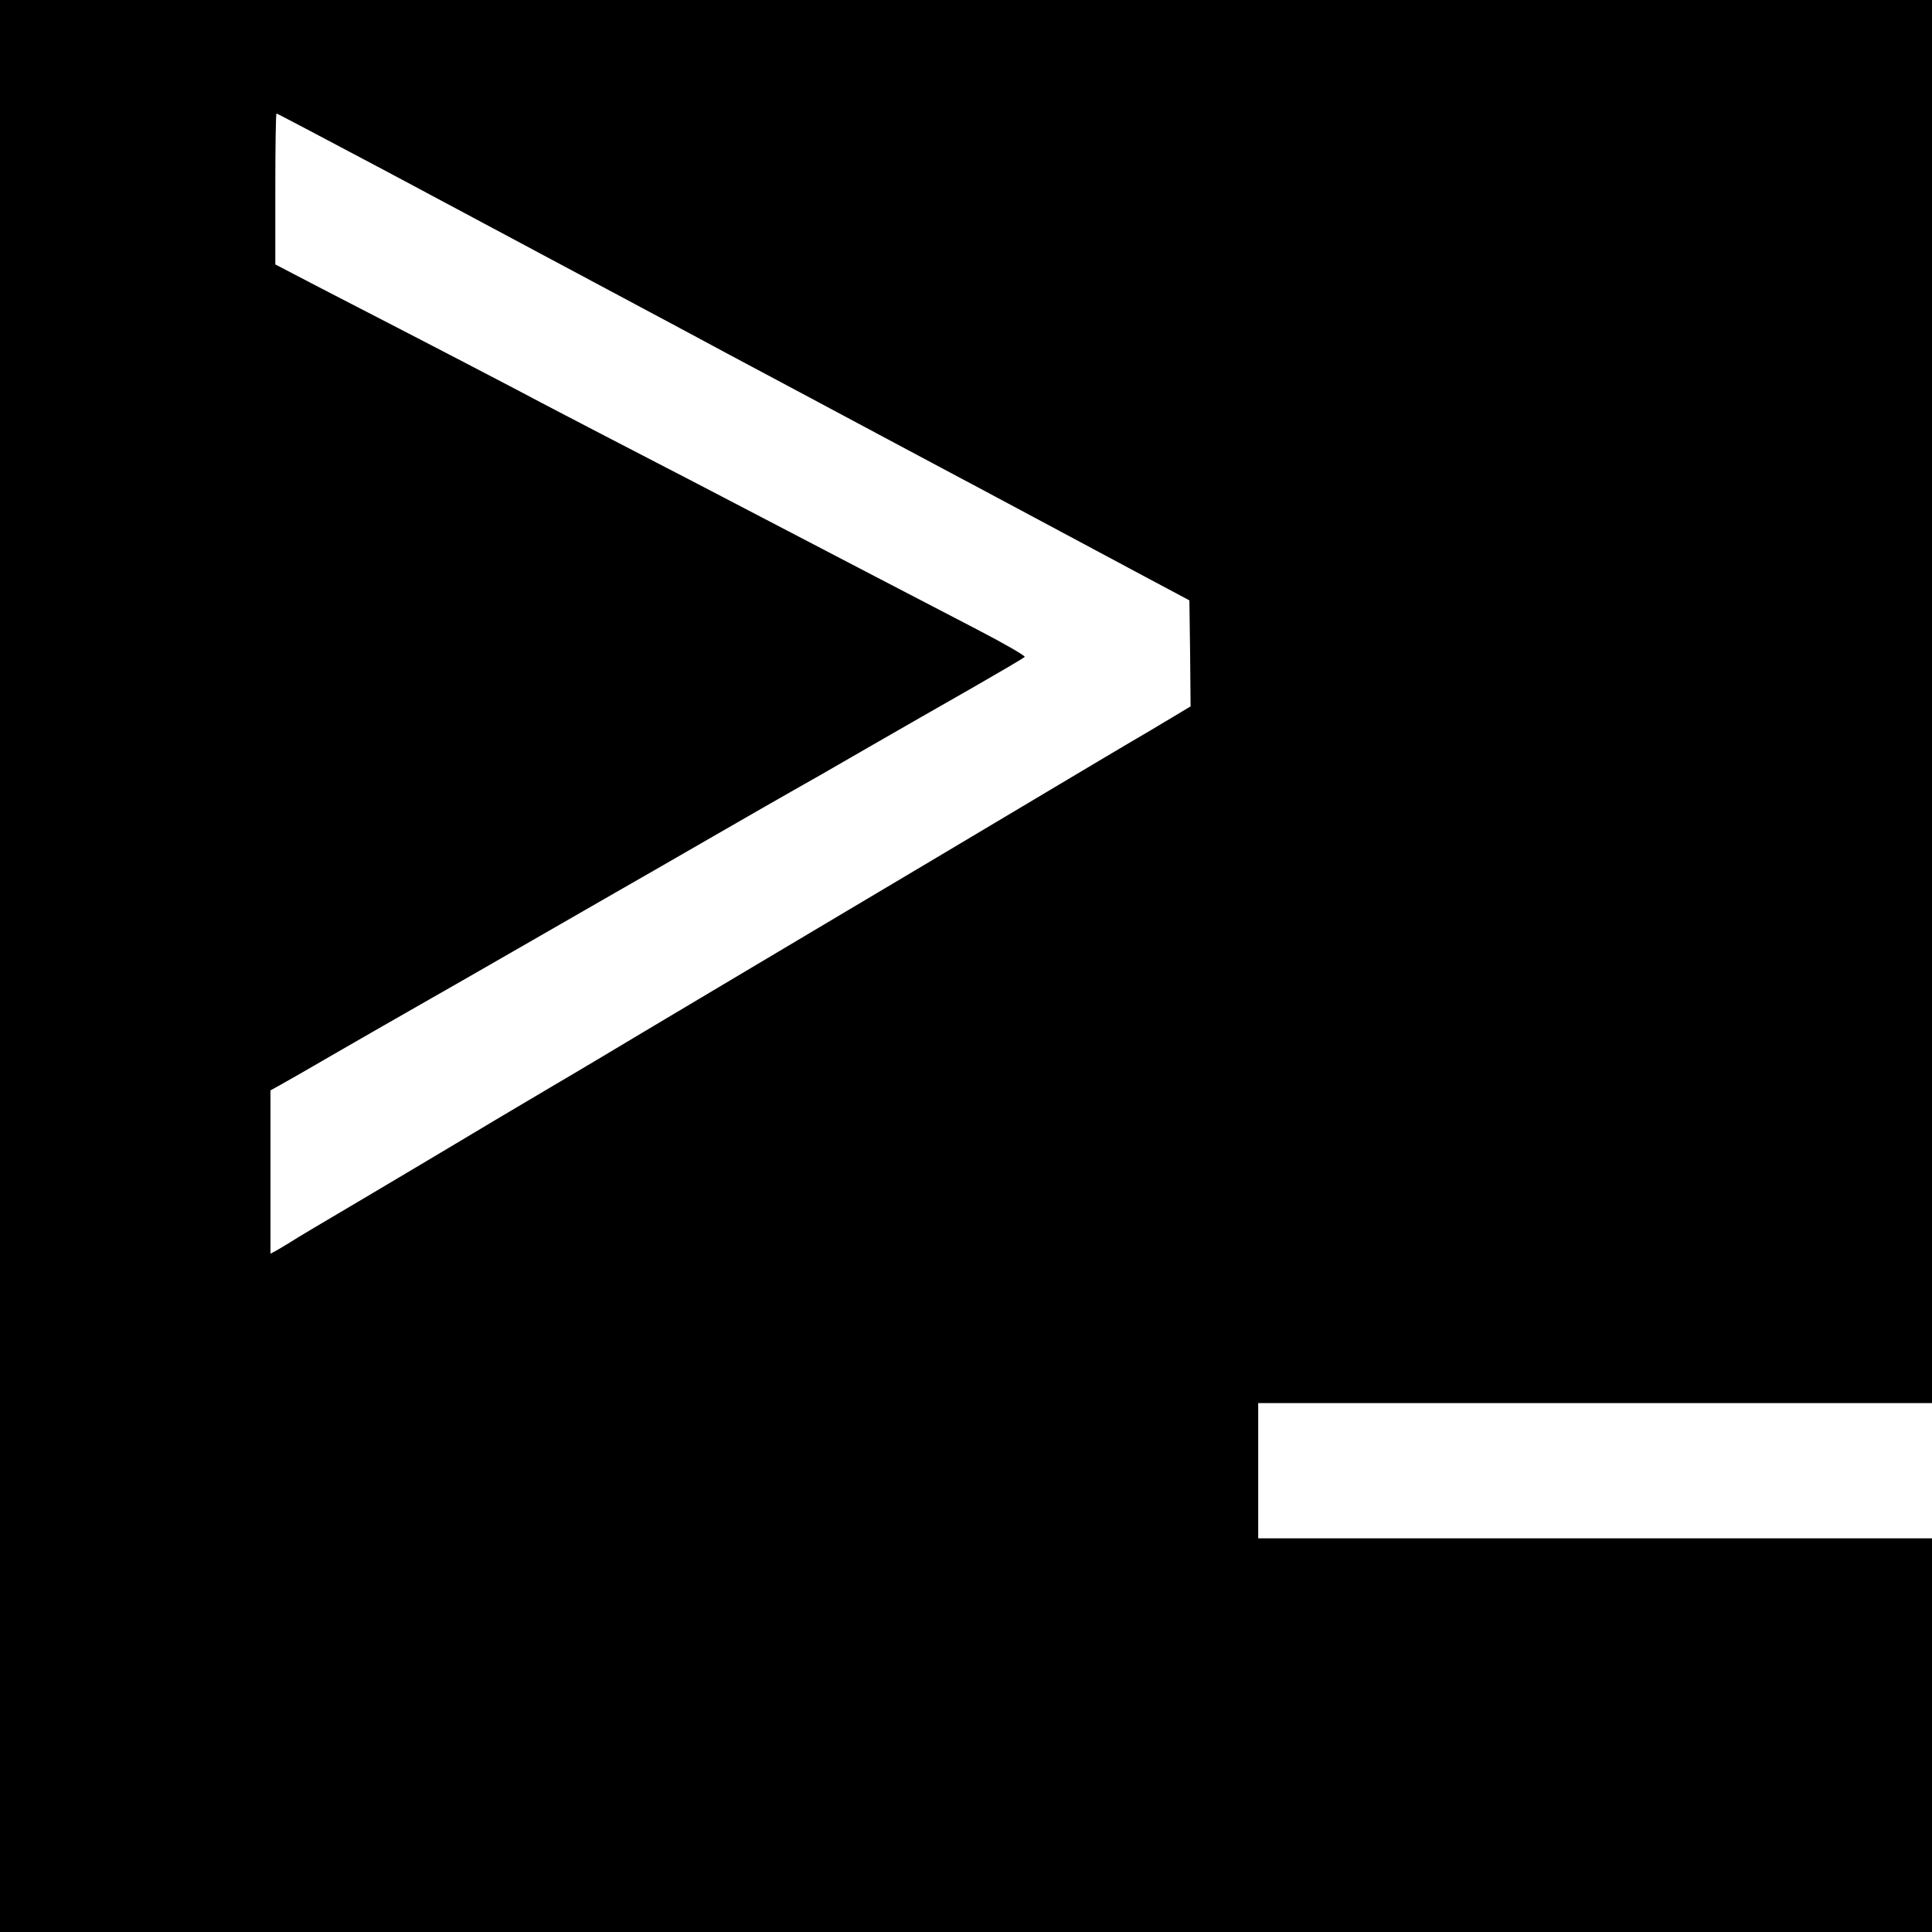 <?xml version="1.0" standalone="no"?>
<!DOCTYPE svg PUBLIC "-//W3C//DTD SVG 20010904//EN"
 "http://www.w3.org/TR/2001/REC-SVG-20010904/DTD/svg10.dtd">
<svg version="1.0" xmlns="http://www.w3.org/2000/svg"
 width="16pt" height="16pt" viewBox="0 0 16 16"
 preserveAspectRatio="xMidYMid meet">
<g transform="translate(0,16) scale(0.002,-0.002)"
fill="#000000" stroke="none">
<path d="M0 5120 l0 -5120 5120 0 5120 0 0 5120 0 5120 -5120 0 -5120 0 0
-5120z m1603 2169 c637 -340 1158 -619 1252 -669 44 -24 238 -128 430 -230
193 -103 559 -299 815 -435 256 -137 546 -292 645 -345 l180 -96 3 -220 2
-219 -167 -100 c-93 -54 -267 -158 -388 -230 -121 -72 -344 -205 -495 -295
-151 -90 -318 -189 -370 -220 -52 -31 -230 -137 -395 -235 -165 -98 -365 -217
-445 -265 -80 -48 -257 -154 -395 -235 -137 -81 -304 -180 -370 -220 -66 -40
-244 -145 -395 -235 -151 -89 -291 -172 -310 -185 -19 -12 -45 -27 -57 -34
l-23 -12 0 338 0 338 38 21 c20 11 129 73 242 139 113 65 266 153 340 195 74
42 259 148 410 235 151 87 331 190 400 230 69 39 249 143 400 230 151 87 304
175 340 195 36 20 171 97 300 172 129 74 327 188 440 252 113 65 209 121 213
126 4 4 -86 56 -200 115 -433 225 -431 224 -1150 599 -131 68 -305 158 -388
201 -82 43 -247 128 -365 191 -118 62 -305 159 -415 216 -110 57 -287 148
-393 203 l-192 100 0 313 c0 171 2 312 5 312 3 0 209 -109 458 -241z m7467
-5379 l0 -280 -1930 0 -1930 0 0 280 0 280 1930 0 1930 0 0 -280z"/>
</g>
</svg>
